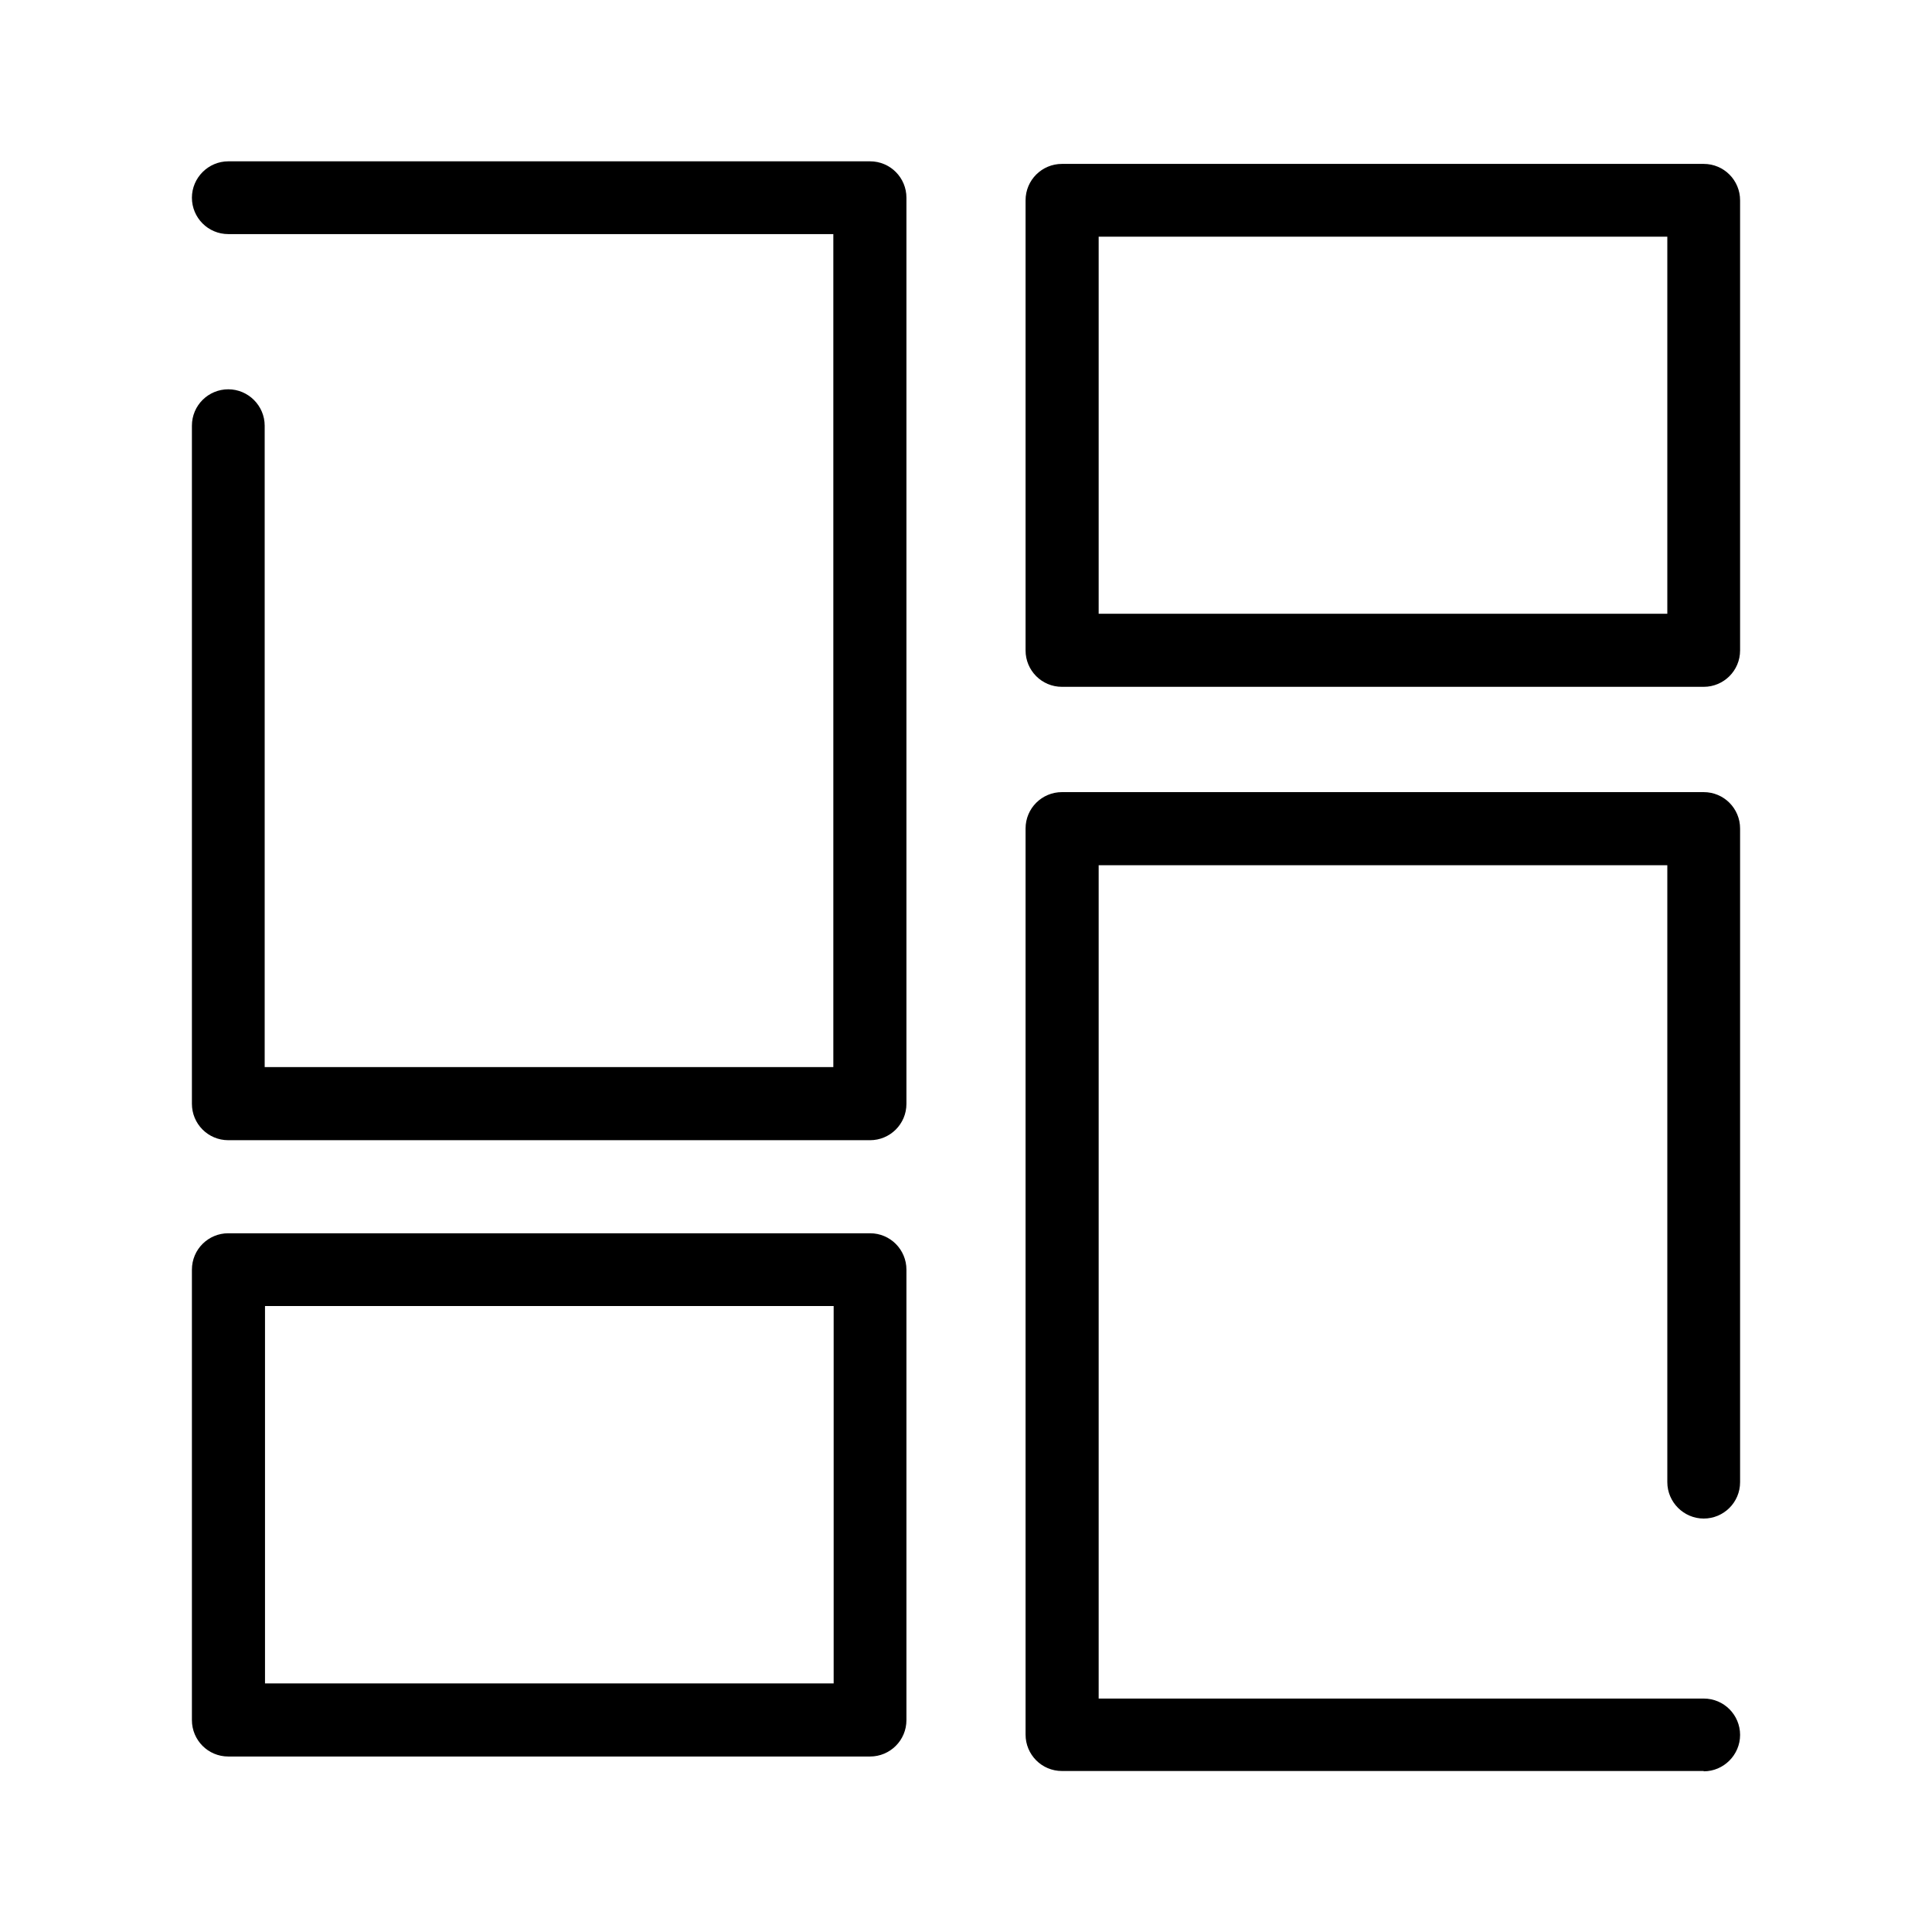 <?xml version="1.0" encoding="UTF-8"?>
<svg id="Layer_1" data-name="Layer 1" xmlns="http://www.w3.org/2000/svg" viewBox="0 0 60 60">
  <defs>
    <style>
      .cls-1 {
        stroke-width: 0px;
      }
    </style>
  </defs>
  <path class="cls-1" d="m52.91,21.33h-19.93c-.63,0-1.13-.51-1.13-1.13V6.22c0-.63.51-1.13,1.13-1.13h19.93c.63,0,1.13.51,1.13,1.13v13.98c0,.63-.51,1.13-1.13,1.13Zm-18.79-2.27h17.66V7.35h-17.66v11.71Z"/>
  <path class="cls-1" d="m27.02,54.55H7.09c-.63,0-1.13-.51-1.13-1.13v-13.99c0-.63.51-1.13,1.13-1.13h19.93c.63,0,1.13.51,1.13,1.13v13.99c0,.63-.51,1.13-1.13,1.13Zm-18.79-2.27h17.66v-11.72H8.23v11.72Z"/>
  <path class="cls-1" d="m52.91,55h-19.93c-.63,0-1.13-.51-1.13-1.13v-28.14c0-.63.51-1.13,1.13-1.13h19.93c.63,0,1.13.51,1.13,1.13v20.3c0,.63-.51,1.13-1.13,1.13s-1.13-.51-1.13-1.13v-19.16h-17.66v25.88h18.79c.63,0,1.13.51,1.13,1.13s-.51,1.13-1.13,1.13Z"/>
  <path class="cls-1" d="m27.02,35.41H7.09c-.63,0-1.13-.51-1.13-1.13V13.22c0-.63.51-1.13,1.13-1.13s1.13.51,1.13,1.13v19.92h17.66V7.27H7.09c-.63,0-1.13-.51-1.13-1.13s.51-1.13,1.13-1.13h19.93c.63,0,1.13.51,1.13,1.13v28.14c0,.63-.51,1.13-1.13,1.13Z"/>
</svg>